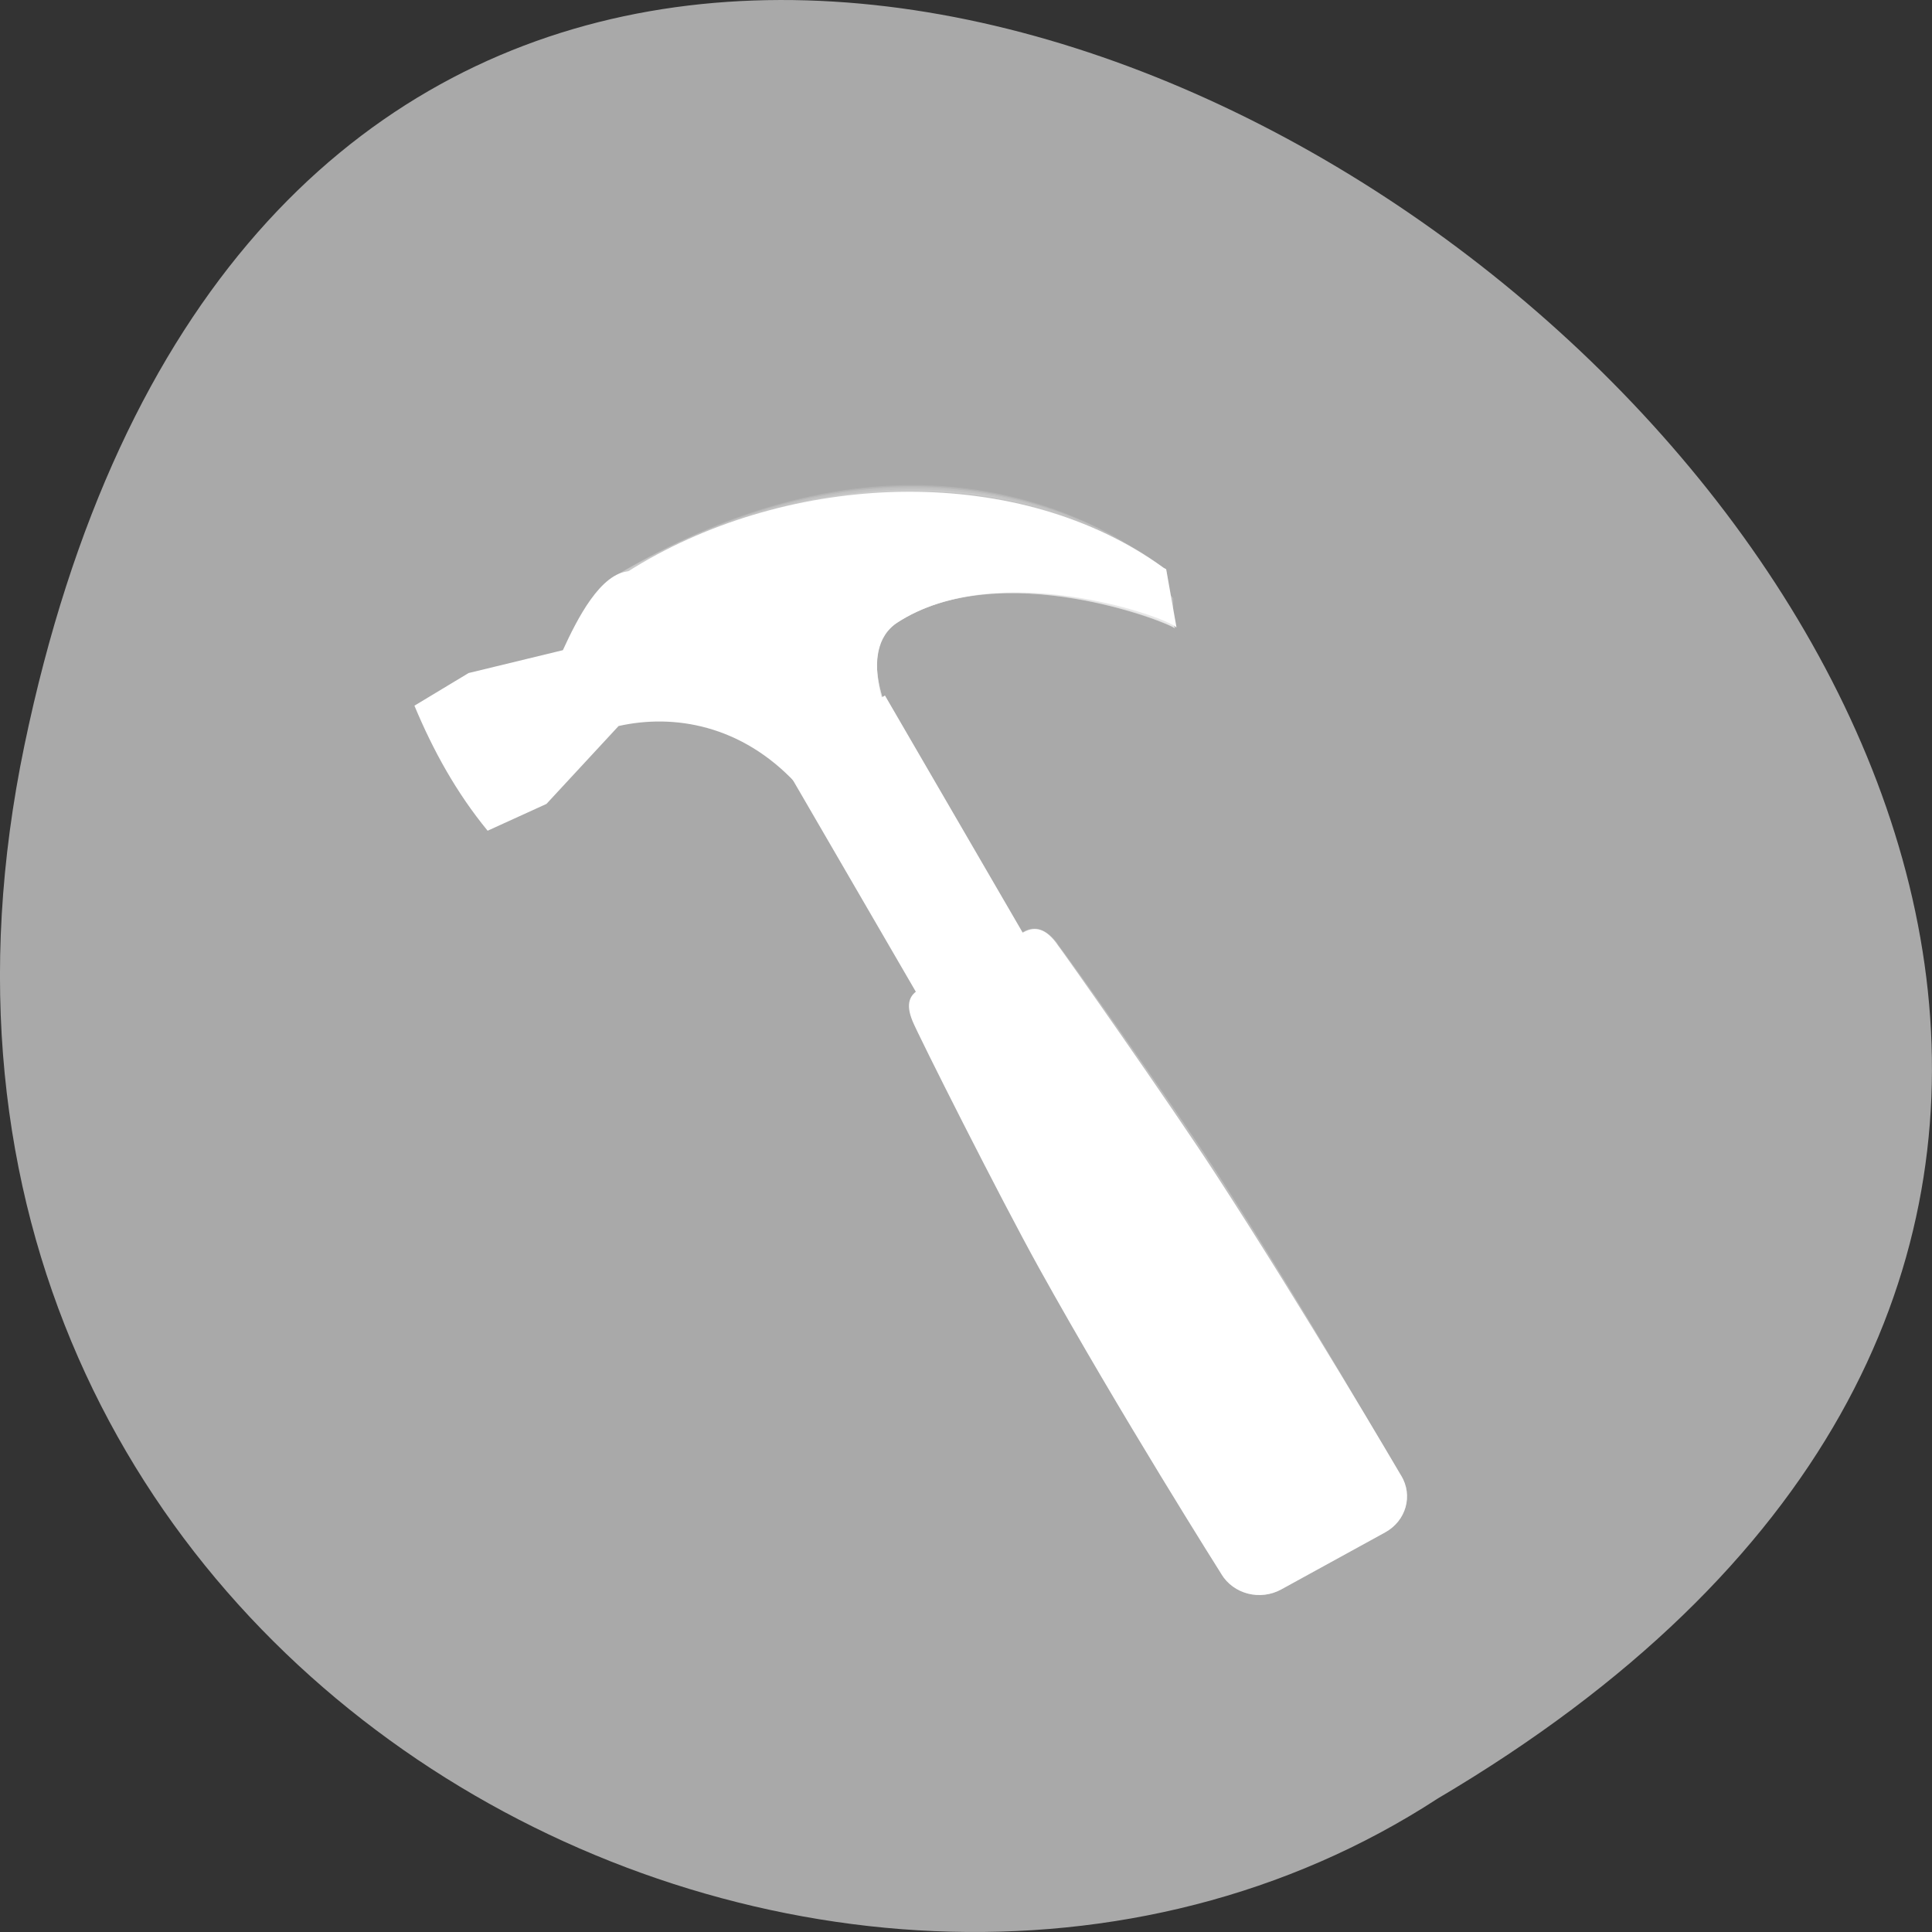 <?xml version="1.0" encoding="UTF-8" standalone="no"?>
<svg
   xmlns:dc="http://purl.org/dc/elements/1.1/"
   xmlns:cc="http://creativecommons.org/ns#"
   xmlns:rdf="http://www.w3.org/1999/02/22-rdf-syntax-ns#"
   xmlns:svg="http://www.w3.org/2000/svg"
   xmlns="http://www.w3.org/2000/svg"
   xmlns:sodipodi="http://sodipodi.sourceforge.net/DTD/sodipodi-0.dtd"
   xmlns:inkscape="http://www.inkscape.org/namespaces/inkscape"
   viewBox="0 0 256 256"
   id="svg2"
   version="1.1"
   inkscape:version="0.48.4 r9939"
   width="100%"
   height="100%"
   sodipodi:docname="tool.svg">
  <rect x="0" y="0" width="256" height="256" fill="#333333" stroke="none"/>
  <defs
     id="defs12">
    <linearGradient
       id="linearGradient3058">
      <stop
         style="stop-color:#9a7600;stop-opacity:1;"
         offset="0"
         id="stop3060" />
      <stop
         id="stop3066"
         offset="0.093"
         style="stop-color:#e3ad00;stop-opacity:1;" />
      <stop
         style="stop-color:#ffcd2c;stop-opacity:1;"
         offset="0.504"
         id="stop3070" />
      <stop
         style="stop-color:#e3ad00;stop-opacity:1;"
         offset="0.916"
         id="stop3068" />
      <stop
         style="stop-color:#b98d00;stop-opacity:1;"
         offset="1"
         id="stop3062" />
    </linearGradient>
    <linearGradient
       id="linearGradient2310">
      <stop
         id="stop2312"
         offset="0"
         style="stop-color:#020202;stop-opacity:1;" />
      <stop
         id="stop2314"
         offset="1"
         style="stop-color:#020202;stop-opacity:0;" />
    </linearGradient>
    <linearGradient
       id="linearGradient2334">
      <stop
         id="stop2336"
         offset="0"
         style="stop-color:#323232;stop-opacity:1;" />
      <stop
         style="stop-color:#dfe1e1;stop-opacity:1;"
         offset="0.077"
         id="stop2346" />
      <stop
         style="stop-color:#e2dcdc;stop-opacity:1;"
         offset="0.5"
         id="stop2342" />
      <stop
         id="stop2348"
         offset="0.782"
         style="stop-color:#ffffff;stop-opacity:1;" />
      <stop
         id="stop2344"
         offset="0.901"
         style="stop-color:#dfd9df;stop-opacity:1;" />
      <stop
         id="stop2338"
         offset="1"
         style="stop-color:#3a3a3a;stop-opacity:1;" />
    </linearGradient>
    <linearGradient
       id="linearGradient2370">
      <stop
         style="stop-color:#000000;stop-opacity:1;"
         offset="0"
         id="stop2378" />
      <stop
         id="stop2374"
         offset="1"
         style="stop-color:#2a2a2a;stop-opacity:0.295;" />
    </linearGradient>
    <linearGradient
       id="linearGradient2803">
      <stop
         id="stop2809"
         offset="0"
         style="stop-color:#e2dcdc;stop-opacity:1;" />
      <stop
         style="stop-color:#ffffff;stop-opacity:1;"
         offset="0.391"
         id="stop2811" />
      <stop
         style="stop-color:#dfd9df;stop-opacity:1;"
         offset="0.827"
         id="stop2813" />
      <stop
         style="stop-color:#c3c3c3;stop-opacity:1;"
         offset="1"
         id="stop2815" />
    </linearGradient>
    <linearGradient
       id="linearGradient2830">
      <stop
         id="stop2832"
         offset="0"
         style="stop-color:#111111;stop-opacity:1;" />
      <stop
         style="stop-color:#6e6e70;stop-opacity:1;"
         offset="0.143"
         id="stop2838" />
      <stop
         id="stop2864"
         offset="0.571"
         style="stop-color:#101010;stop-opacity:1;" />
      <stop
         id="stop2834"
         offset="1"
         style="stop-color:#0d0d0d;stop-opacity:1;" />
    </linearGradient>
    <linearGradient
       id="linearGradient2926">
      <stop
         id="stop2928"
         offset="0"
         style="stop-color:#ffffff;stop-opacity:1;" />
      <stop
         style="stop-color:#ffffff;stop-opacity:0;"
         offset="0.319"
         id="stop2934" />
      <stop
         id="stop2930"
         offset="1"
         style="stop-color:#ffffff;stop-opacity:0;" />
    </linearGradient>
    <linearGradient
       id="linearGradient2948">
      <stop
         id="stop2950"
         offset="0"
         style="stop-color:#000000;stop-opacity:1;" />
      <stop
         style="stop-color:#000000;stop-opacity:0;"
         offset="0.148"
         id="stop2956" />
      <stop
         id="stop2960"
         offset="0.424"
         style="stop-color:#000000;stop-opacity:0.396;" />
      <stop
         id="stop2958"
         offset="0.574"
         style="stop-color:#000000;stop-opacity:0.791;" />
      <stop
         style="stop-color:#000000;stop-opacity:0.094;"
         offset="0.787"
         id="stop2962" />
      <stop
         id="stop2952"
         offset="1"
         style="stop-color:#000000;stop-opacity:0;" />
    </linearGradient>
    <linearGradient
       id="linearGradient4881">
      <stop
         id="stop4883"
         offset="0"
         style="stop-color:#925800;stop-opacity:1" />
      <stop
         style="stop-color:#c8a157;stop-opacity:0.498;"
         offset="0"
         id="stop4889" />
      <stop
         id="stop4885"
         offset="1"
         style="stop-color:#ffebaf;stop-opacity:0;" />
    </linearGradient>
  </defs>
  <sodipodi:namedview
     pagecolor="#ffffff"
     bordercolor="#666666"
     borderopacity="1"
     objecttolerance="10"
     gridtolerance="10"
     guidetolerance="10"
     inkscape:pageopacity="0"
     inkscape:pageshadow="2"
     inkscape:window-width="688"
     inkscape:window-height="496"
     id="namedview10"
     showgrid="false"
     inkscape:zoom="0.92370266"
     inkscape:cx="124.10862"
     inkscape:cy="128"
     inkscape:window-x="543"
     inkscape:window-y="365"
     inkscape:window-maximized="0"
     inkscape:current-layer="g4" />
  <g
     transform="translate(0 -796.36)"
     id="g4">
    <path
       d="m 3.248,895.065 c 49.981,-239.91 393.86,17.642 187.29,139.59 -80.25,52.27 -213,-16.2 -187.29,-139.59 z"
       style="color:#000000;fill:#a9a9a9"
       id="path6"
       inkscape:connector-curvature="0" />
    <g
       inkscape:label="Layer 1"
       id="layer1"
       transform="matrix(-1,0,0,1,182.127,864.661)"
       style="fill:#ffffff">
      <g
         transform="matrix(1.18,-0.306,0.316,1.143,-37.13,16.51)"
         id="g2388"
         style="fill:#ffffff">
        <path
           style="fill:#ffffff;fill-opacity:1;fill-rule:evenodd;stroke:none"
           d="m 85.849,39.572 -1.296,-1.382 c 6.156,-7.477 12.026,-17.63 24.829,-16.892 3.045,0.962 4.132,6.685 4.729,10.425 l 9.214,5.116 4.731,5.051 c -3.256,4.324 -6.925,8.242 -11.292,11.473 L 111.377,48.814 106.075,38.364 C 100.64,35.468 93.233,34.798 85.849,39.572 z"
           id="path2874"
           sodipodi:nodetypes="cccccccccc"
           inkscape:connector-curvature="0" />
        <rect
           style="fill:#ffffff;fill-opacity:1;fill-rule:nonzero;stroke:none"
           id="rect2266"
           width="13.352"
           height="31.045"
           x="-89.189"
           y="-37.249"
           ry="0"
           transform="matrix(-0.699,-0.715,-0.699,0.715,0,0)" />
        <path
           style="fill:#ffffff;fill-opacity:1;fill-rule:nonzero;stroke:none"
           d="m 66.753,62.005 c -1.025,1.39 -14.209,16.579 -20.473,23.238 -12.528,13.319 -27.936,27.953 -27.936,27.953 -1.862,1.832 -4.851,1.807 -6.713,-0.025 l -9.234,-9.084 c -1.862,-1.832 -1.887,-4.772 -0.025,-6.604 0,0 14.902,-15.132 28.335,-27.561 6.716,-6.214 21.958,-19.367 23.316,-20.441 1.371,-1.083 2.569,-1.232 3.623,-0.195 3.088,3.038 6.177,6.076 9.265,9.114 0.888,0.874 1.055,1.957 -0.159,3.603 z"
           id="rect1388"
           sodipodi:nodetypes="csccccssccs"
           inkscape:connector-curvature="0" />
        <path
           sodipodi:nodetypes="csccs"
           id="path2290"
           d="m 66.576,62.005 c -1.025,1.39 -14.087,-11.449 -12.729,-12.522 1.371,-1.083 2.569,-1.232 3.623,-0.195 3.088,3.038 6.177,6.076 9.265,9.114 0.888,0.874 1.055,1.957 -0.159,3.603 z"
           style="opacity:0.092;fill:#ffffff;fill-opacity:1;fill-rule:nonzero;stroke:none"
           inkscape:connector-curvature="0" />
        <path
           sodipodi:nodetypes="ccccc"
           id="path2308"
           d="m 18.344,113.197 c -1.862,1.832 -4.851,1.807 -6.713,-0.025 l -9.234,-9.084 c -1.862,-1.832 -1.887,-4.772 -0.025,-6.604 0,0 15.972,15.712 15.972,15.712 z"
           style="opacity:0.37;fill:#ffffff;fill-opacity:1;fill-rule:nonzero;stroke:none"
           inkscape:connector-curvature="0" />
        <path
           style="opacity:0.238;fill:#ffffff;fill-opacity:1;fill-rule:nonzero;stroke:none"
           d="m 54.053,49.399 c -1.393,1.008 -16.58,13.978 -23.229,20.14 C 17.526,81.863 2.946,97.021 2.946,97.021 1.12,98.853 60.86,52.28 57.712,49.242 c -0.905,-0.874 -2.009,-1.037 -3.659,0.157 z"
           id="path2330"
           sodipodi:nodetypes="csccs"
           inkscape:connector-curvature="0" />
        <rect
           style="opacity:0.361;fill:#ffffff;fill-opacity:1;fill-rule:nonzero;stroke:none"
           id="rect2360"
           width="12.415"
           height="2.418"
           x="-88.406"
           y="-7.409"
           ry="0"
           transform="matrix(-0.713,-0.701,-0.713,0.701,0,0)" />
        <path
           sodipodi:type="arc"
           style="opacity:0.212;fill:#ffffff;fill-opacity:1;fill-rule:nonzero;stroke:none"
           id="path2368"
           sodipodi:cx="-67.615143"
           sodipodi:cy="84.213043"
           sodipodi:rx="1.4498374"
           sodipodi:ry="0.92262381"
           d="m -66.165,84.213 c 0,0.51 -0.649,0.923 -1.45,0.923 -0.801,0 -1.45,-0.413 -1.45,-0.923 0,-0.51 0.649,-0.923 1.45,-0.923 0.801,0 1.45,0.413 1.45,0.923 z"
           transform="matrix(-0.826,-0.813,-1.298,1.277,112.522,-104.608)" />
        <path
           transform="matrix(-0.826,-0.813,-1.298,1.277,107.73,-99.894)"
           d="m -66.165,84.213 c 0,0.51 -0.649,0.923 -1.45,0.923 -0.801,0 -1.45,-0.413 -1.45,-0.923 0,-0.51 0.649,-0.923 1.45,-0.923 0.801,0 1.45,0.413 1.45,0.923 z"
           sodipodi:ry="0.92262381"
           sodipodi:rx="1.4498374"
           sodipodi:cy="84.213043"
           sodipodi:cx="-67.615143"
           id="path2486"
           style="opacity:0.212;fill:#ffffff;fill-opacity:1;fill-rule:nonzero;stroke:none"
           sodipodi:type="arc" />
        <path
           sodipodi:type="arc"
           style="opacity:0.212;fill:#ffffff;fill-opacity:1;fill-rule:nonzero;stroke:none"
           id="path2490"
           sodipodi:cx="-67.615143"
           sodipodi:cy="84.213043"
           sodipodi:rx="1.4498374"
           sodipodi:ry="0.92262381"
           d="m -66.165,84.213 c 0,0.51 -0.649,0.923 -1.45,0.923 -0.801,0 -1.45,-0.413 -1.45,-0.923 0,-0.51 0.649,-0.923 1.45,-0.923 0.801,0 1.45,0.413 1.45,0.923 z"
           transform="matrix(-0.826,-0.813,-1.298,1.277,102.939,-95.181)" />
        <path
           transform="matrix(-0.826,-0.813,-1.298,1.277,98.147,-90.467)"
           d="m -66.165,84.213 c 0,0.51 -0.649,0.923 -1.45,0.923 -0.801,0 -1.45,-0.413 -1.45,-0.923 0,-0.51 0.649,-0.923 1.45,-0.923 0.801,0 1.45,0.413 1.45,0.923 z"
           sodipodi:ry="0.92262381"
           sodipodi:rx="1.4498374"
           sodipodi:cy="84.213043"
           sodipodi:cx="-67.615143"
           id="path2494"
           style="opacity:0.212;fill:#ffffff;fill-opacity:1;fill-rule:nonzero;stroke:none"
           sodipodi:type="arc" />
        <path
           transform="matrix(-0.826,-0.813,-1.298,1.277,68.599,-61.399)"
           d="m -66.165,84.213 c 0,0.51 -0.649,0.923 -1.45,0.923 -0.801,0 -1.45,-0.413 -1.45,-0.923 0,-0.51 0.649,-0.923 1.45,-0.923 0.801,0 1.45,0.413 1.45,0.923 z"
           sodipodi:ry="0.92262381"
           sodipodi:rx="1.4498374"
           sodipodi:cy="84.213043"
           sodipodi:cx="-67.615143"
           id="path2518"
           style="opacity:0.212;fill:#ffffff;fill-opacity:1;fill-rule:nonzero;stroke:none"
           sodipodi:type="arc" />
        <path
           sodipodi:type="arc"
           style="opacity:0.212;fill:#ffffff;fill-opacity:1;fill-rule:nonzero;stroke:none"
           id="path2522"
           sodipodi:cx="-67.615143"
           sodipodi:cy="84.213043"
           sodipodi:rx="1.4498374"
           sodipodi:ry="0.92262381"
           d="m -66.165,84.213 c 0,0.51 -0.649,0.923 -1.45,0.923 -0.801,0 -1.45,-0.413 -1.45,-0.923 0,-0.51 0.649,-0.923 1.45,-0.923 0.801,0 1.45,0.413 1.45,0.923 z"
           transform="matrix(-0.826,-0.813,-1.298,1.277,68.599,-61.399)" />
        <path
           transform="matrix(-0.826,-0.813,-1.298,1.277,105.334,-106.965)"
           d="m -66.165,84.213 c 0,0.51 -0.649,0.923 -1.45,0.923 -0.801,0 -1.45,-0.413 -1.45,-0.923 0,-0.51 0.649,-0.923 1.45,-0.923 0.801,0 1.45,0.413 1.45,0.923 z"
           sodipodi:ry="0.92262381"
           sodipodi:rx="1.4498374"
           sodipodi:cy="84.213043"
           sodipodi:cx="-67.615143"
           id="path2524"
           style="opacity:0.212;fill:#ffffff;fill-opacity:1;fill-rule:nonzero;stroke:none"
           sodipodi:type="arc" />
        <path
           sodipodi:type="arc"
           style="opacity:0.212;fill:#ffffff;fill-opacity:1;fill-rule:nonzero;stroke:none"
           id="path2526"
           sodipodi:cx="-67.615143"
           sodipodi:cy="84.213043"
           sodipodi:rx="1.4498374"
           sodipodi:ry="0.92262381"
           d="m -66.165,84.213 c 0,0.51 -0.649,0.923 -1.45,0.923 -0.801,0 -1.45,-0.413 -1.45,-0.923 0,-0.51 0.649,-0.923 1.45,-0.923 0.801,0 1.45,0.413 1.45,0.923 z"
           transform="matrix(-0.826,-0.813,-1.298,1.277,100.543,-102.251)" />
        <path
           transform="matrix(-0.826,-0.813,-1.298,1.277,95.751,-97.537)"
           d="m -66.165,84.213 c 0,0.51 -0.649,0.923 -1.45,0.923 -0.801,0 -1.45,-0.413 -1.45,-0.923 0,-0.51 0.649,-0.923 1.45,-0.923 0.801,0 1.45,0.413 1.45,0.923 z"
           sodipodi:ry="0.92262381"
           sodipodi:rx="1.4498374"
           sodipodi:cy="84.213043"
           sodipodi:cx="-67.615143"
           id="path2528"
           style="opacity:0.212;fill:#ffffff;fill-opacity:1;fill-rule:nonzero;stroke:none"
           sodipodi:type="arc" />
        <path
           sodipodi:type="arc"
           style="opacity:0.212;fill:#ffffff;fill-opacity:1;fill-rule:nonzero;stroke:none"
           id="path2538"
           sodipodi:cx="-67.615143"
           sodipodi:cy="84.213043"
           sodipodi:rx="1.4498374"
           sodipodi:ry="0.92262381"
           d="m -66.165,84.213 c 0,0.51 -0.649,0.923 -1.45,0.923 -0.801,0 -1.45,-0.413 -1.45,-0.923 0,-0.51 0.649,-0.923 1.45,-0.923 0.801,0 1.45,0.413 1.45,0.923 z"
           transform="matrix(-0.826,-0.813,-1.298,1.277,70.995,-73.183)" />
        <path
           sodipodi:type="arc"
           style="opacity:0.212;fill:#ffffff;fill-opacity:1;fill-rule:nonzero;stroke:none"
           id="path2542"
           sodipodi:cx="-67.615143"
           sodipodi:cy="84.213043"
           sodipodi:rx="1.4498374"
           sodipodi:ry="0.92262381"
           d="m -66.165,84.213 c 0,0.51 -0.649,0.923 -1.45,0.923 -0.801,0 -1.45,-0.413 -1.45,-0.923 0,-0.51 0.649,-0.923 1.45,-0.923 0.801,0 1.45,0.413 1.45,0.923 z"
           transform="matrix(-0.826,-0.813,-1.298,1.277,61.412,-63.756)" />
        <path
           transform="matrix(-0.826,-0.813,-1.298,1.277,61.412,-63.756)"
           d="m -66.165,84.213 c 0,0.51 -0.649,0.923 -1.45,0.923 -0.801,0 -1.45,-0.413 -1.45,-0.923 0,-0.51 0.649,-0.923 1.45,-0.923 0.801,0 1.45,0.413 1.45,0.923 z"
           sodipodi:ry="0.92262381"
           sodipodi:rx="1.4498374"
           sodipodi:cy="84.213043"
           sodipodi:cx="-67.615143"
           id="path2544"
           style="opacity:0.212;fill:#ffffff;fill-opacity:1;fill-rule:nonzero;stroke:none"
           sodipodi:type="arc" />
        <path
           sodipodi:type="arc"
           style="opacity:0.212;fill:#ffffff;fill-opacity:1;fill-rule:nonzero;stroke:none"
           id="path2568"
           sodipodi:cx="-67.615143"
           sodipodi:cy="84.213043"
           sodipodi:rx="1.4498374"
           sodipodi:ry="0.92262381"
           d="m -66.165,84.213 c 0,0.51 -0.649,0.923 -1.45,0.923 -0.801,0 -1.45,-0.413 -1.45,-0.923 0,-0.51 0.649,-0.923 1.45,-0.923 0.801,0 1.45,0.413 1.45,0.923 z"
           transform="matrix(-0.826,-0.813,-1.298,1.277,114.917,-97.537)" />
        <path
           transform="matrix(-0.826,-0.813,-1.298,1.277,70.995,-54.328)"
           d="m -66.165,84.213 c 0,0.51 -0.649,0.923 -1.45,0.923 -0.801,0 -1.45,-0.413 -1.45,-0.923 0,-0.51 0.649,-0.923 1.45,-0.923 0.801,0 1.45,0.413 1.45,0.923 z"
           sodipodi:ry="0.92262381"
           sodipodi:rx="1.4498374"
           sodipodi:cy="84.213043"
           sodipodi:cx="-67.615143"
           id="path2586"
           style="opacity:0.212;fill:#ffffff;fill-opacity:1;fill-rule:nonzero;stroke:none"
           sodipodi:type="arc" />
        <path
           sodipodi:type="arc"
           style="opacity:0.212;fill:#ffffff;fill-opacity:1;fill-rule:nonzero;stroke:none"
           id="path2588"
           sodipodi:cx="-67.615143"
           sodipodi:cy="84.213043"
           sodipodi:rx="1.4498374"
           sodipodi:ry="0.92262381"
           d="m -66.165,84.213 c 0,0.51 -0.649,0.923 -1.45,0.923 -0.801,0 -1.45,-0.413 -1.45,-0.923 0,-0.51 0.649,-0.923 1.45,-0.923 0.801,0 1.45,0.413 1.45,0.923 z"
           transform="matrix(-0.826,-0.813,-1.298,1.277,70.995,-54.328)" />
        <path
           style="fill:#ffffff;fill-opacity:1;fill-rule:evenodd;stroke:none"
           d="m 108.382,20.104 c 1.022,1.065 1.997,2.183 2.945,3.339 -1.331,1.833 -5.356,5.091 -7.038,6.432 -1.129,0.9 -5.543,-0.152 -6.913,0.516 -4.328,2.107 -8.036,5.76 -12.253,8.126 l -6.838,-6.629 c 0.015,-0.017 0.035,-0.032 0.05,-0.049 -0.027,0.02 -0.073,0.03 -0.1,0.049 l -0.968,-0.952 c -3e-6,-3e-6 6.303,-7.339 2.565,-11.618 C 71.396,9.661 52.343,11.087 50.479,12.042 l 2.761,-6 c 0,0 0.261,-0.077 0.304,-0.083 17.999,-7.22 40.945,-0.331 54.838,14.146 z"
           id="path2783"
           sodipodi:nodetypes="ccssccsccssccc"
           inkscape:connector-curvature="0" />
        <path
           style="opacity:0.11;fill:#ffffff;fill-opacity:1;fill-rule:evenodd;stroke:none"
           d="m 108.525,26.248 c 1.309,0.028 4.883,-0.401 2.733,-3.464 C 86.985,-2.402 62.957,1.855 53.479,6.061 63.911,2.445 88.496,3.034 108.525,26.248 z"
           id="path2785"
           sodipodi:nodetypes="cccc"
           inkscape:connector-curvature="0" />
        <path
           sodipodi:nodetypes="cccc"
           id="path2817"
           d="m 108.636,24.952 c 3.554,0.153 3.133,-1.693 2.264,-2.628 C 86.628,-2.863 62.957,1.855 53.479,6.061 63.401,1.34 88.607,1.738 108.636,24.952 z"
           style="opacity:0.11;fill:#ffffff;fill-opacity:1;fill-rule:evenodd;stroke:none"
           inkscape:connector-curvature="0" />
        <path
           style="opacity:0.11;fill:#ffffff;fill-opacity:1;fill-rule:evenodd;stroke:none"
           d="m 108.827,23.935 c 1.743,0.726 2.95,-0.598 1.796,-1.911 C 86.35,-3.164 62.957,1.855 53.479,6.061 63.401,1.34 87.369,-0.686 108.827,23.935 z"
           id="path2819"
           sodipodi:nodetypes="cccc"
           inkscape:connector-curvature="0" />
        <path
           sodipodi:nodetypes="cccc"
           id="path2821"
           d="m 109.2,22.896 c 0.288,0.361 2.531,0.512 1.155,-1.135 C 86.082,-3.427 62.957,1.855 53.479,6.061 63.401,1.34 87.436,-1.423 109.2,22.896 z"
           style="opacity:0.11;fill:#ffffff;fill-opacity:1;fill-rule:evenodd;stroke:none"
           inkscape:connector-curvature="0" />
        <path
           sodipodi:nodetypes="ccsccsc"
           id="path2842"
           d="m 77.856,31.986 -0.883,-1.018 c 0,0 6.697,-7.273 2.959,-11.552 C 70.971,9.158 51.306,11.569 50.663,12.189 l 2.597,-6.128 c 0,0 20.217,-4.207 29.966,5.582 6.758,6.784 -0.879,17.104 -5.37,20.344 z"
           style="opacity:0.234;fill:#ffffff;fill-opacity:1;fill-rule:evenodd;stroke:none"
           inkscape:connector-curvature="0" />
        <path
           sodipodi:nodetypes="ccsccsc"
           id="path2827"
           d="m 78.096,32.222 -1.122,-1.254 c 0,0 6.697,-7.273 2.959,-11.552 C 70.971,9.158 51.155,11.83 50.663,12.189 l 2.597,-6.128 c 0,0 20.377,-4.364 30.126,5.425 6.758,6.784 -0.799,17.497 -5.29,20.737 z"
           style="opacity:0.234;fill:#ffffff;fill-opacity:1;fill-rule:evenodd;stroke:none"
           inkscape:connector-curvature="0" />
        <path
           style="opacity:0.074;fill:#ffffff;fill-opacity:1;fill-rule:evenodd;stroke:none"
           d="m 78.575,32.694 -1.601,-1.725 c 0,0 6.697,-7.273 2.959,-11.552 C 70.971,9.158 51.045,11.734 50.657,12.183 l 2.777,-5.929 c 0,0 20.682,-5.029 30.432,4.76 6.758,6.784 -0.799,18.439 -5.29,21.679 z"
           id="path2844"
           sodipodi:nodetypes="ccsccsc"
           inkscape:connector-curvature="0" />
        <path
           style="opacity:0.234;fill:#ffffff;fill-opacity:1;fill-rule:evenodd;stroke:none"
           d="m 77.856,31.986 -0.883,-1.018 c 0,0 6.697,-7.273 2.959,-11.552 C 70.971,9.158 51.132,11.751 50.645,12.194 l 2.8,-5.94 c 0,0 19.872,-4.243 29.622,5.545 6.758,6.784 -0.719,16.947 -5.21,20.187 z"
           id="path2840"
           sodipodi:nodetypes="ccsccsc"
           inkscape:connector-curvature="0" />
        <path
           sodipodi:nodetypes="ccsccsc"
           id="path2862"
           d="m 77.776,31.908 -0.803,-0.94 c 0,0 6.697,-7.273 2.959,-11.552 C 70.971,9.158 51.067,11.776 50.649,12.197 l 2.784,-5.943 c 0,0 19.644,-4.008 29.394,5.781 6.758,6.784 -0.56,16.632 -5.05,19.872 z"
           style="opacity:0.37;fill:#ffffff;fill-opacity:1;fill-rule:evenodd;stroke:none"
           inkscape:connector-curvature="0" />
        <path
           sodipodi:nodetypes="cccss"
           id="path2868"
           d="M 71.254,10.386 C 64.668,7.541 53.692,8.265 51.329,10.232 l 0.324,-1.252 c 3.12,-2.252 12.896,-2.441 19.387,-0.083 1.061,0.385 0.748,1.721 0.214,1.49 z"
           style="opacity:0.11;fill:#ffffff;fill-opacity:1;fill-rule:evenodd;stroke:none"
           inkscape:connector-curvature="0" />
        <path
           style="opacity:0.11;fill:#ffffff;fill-opacity:1;fill-rule:evenodd;stroke:none"
           d="M 71.254,10.386 C 64.668,7.541 53.692,8.265 51.329,10.232 l 0.324,-1.252 c 3.12,-2.252 12.896,-2.441 19.387,-0.083 1.061,0.385 0.748,1.721 0.214,1.49 z"
           id="path2852"
           sodipodi:nodetypes="cccss"
           inkscape:connector-curvature="0" />
        <path
           style="opacity:0.11;fill:#ffffff;fill-opacity:1;fill-rule:evenodd;stroke:none"
           d="m 53.242,6.038 -2.779,5.986 0.192,0.189 2.779,-5.938 -0.192,-0.236 z"
           id="path2872"
           sodipodi:nodetypes="ccccc"
           inkscape:connector-curvature="0" />
      </g>
    </g>
  </g>
</svg>

